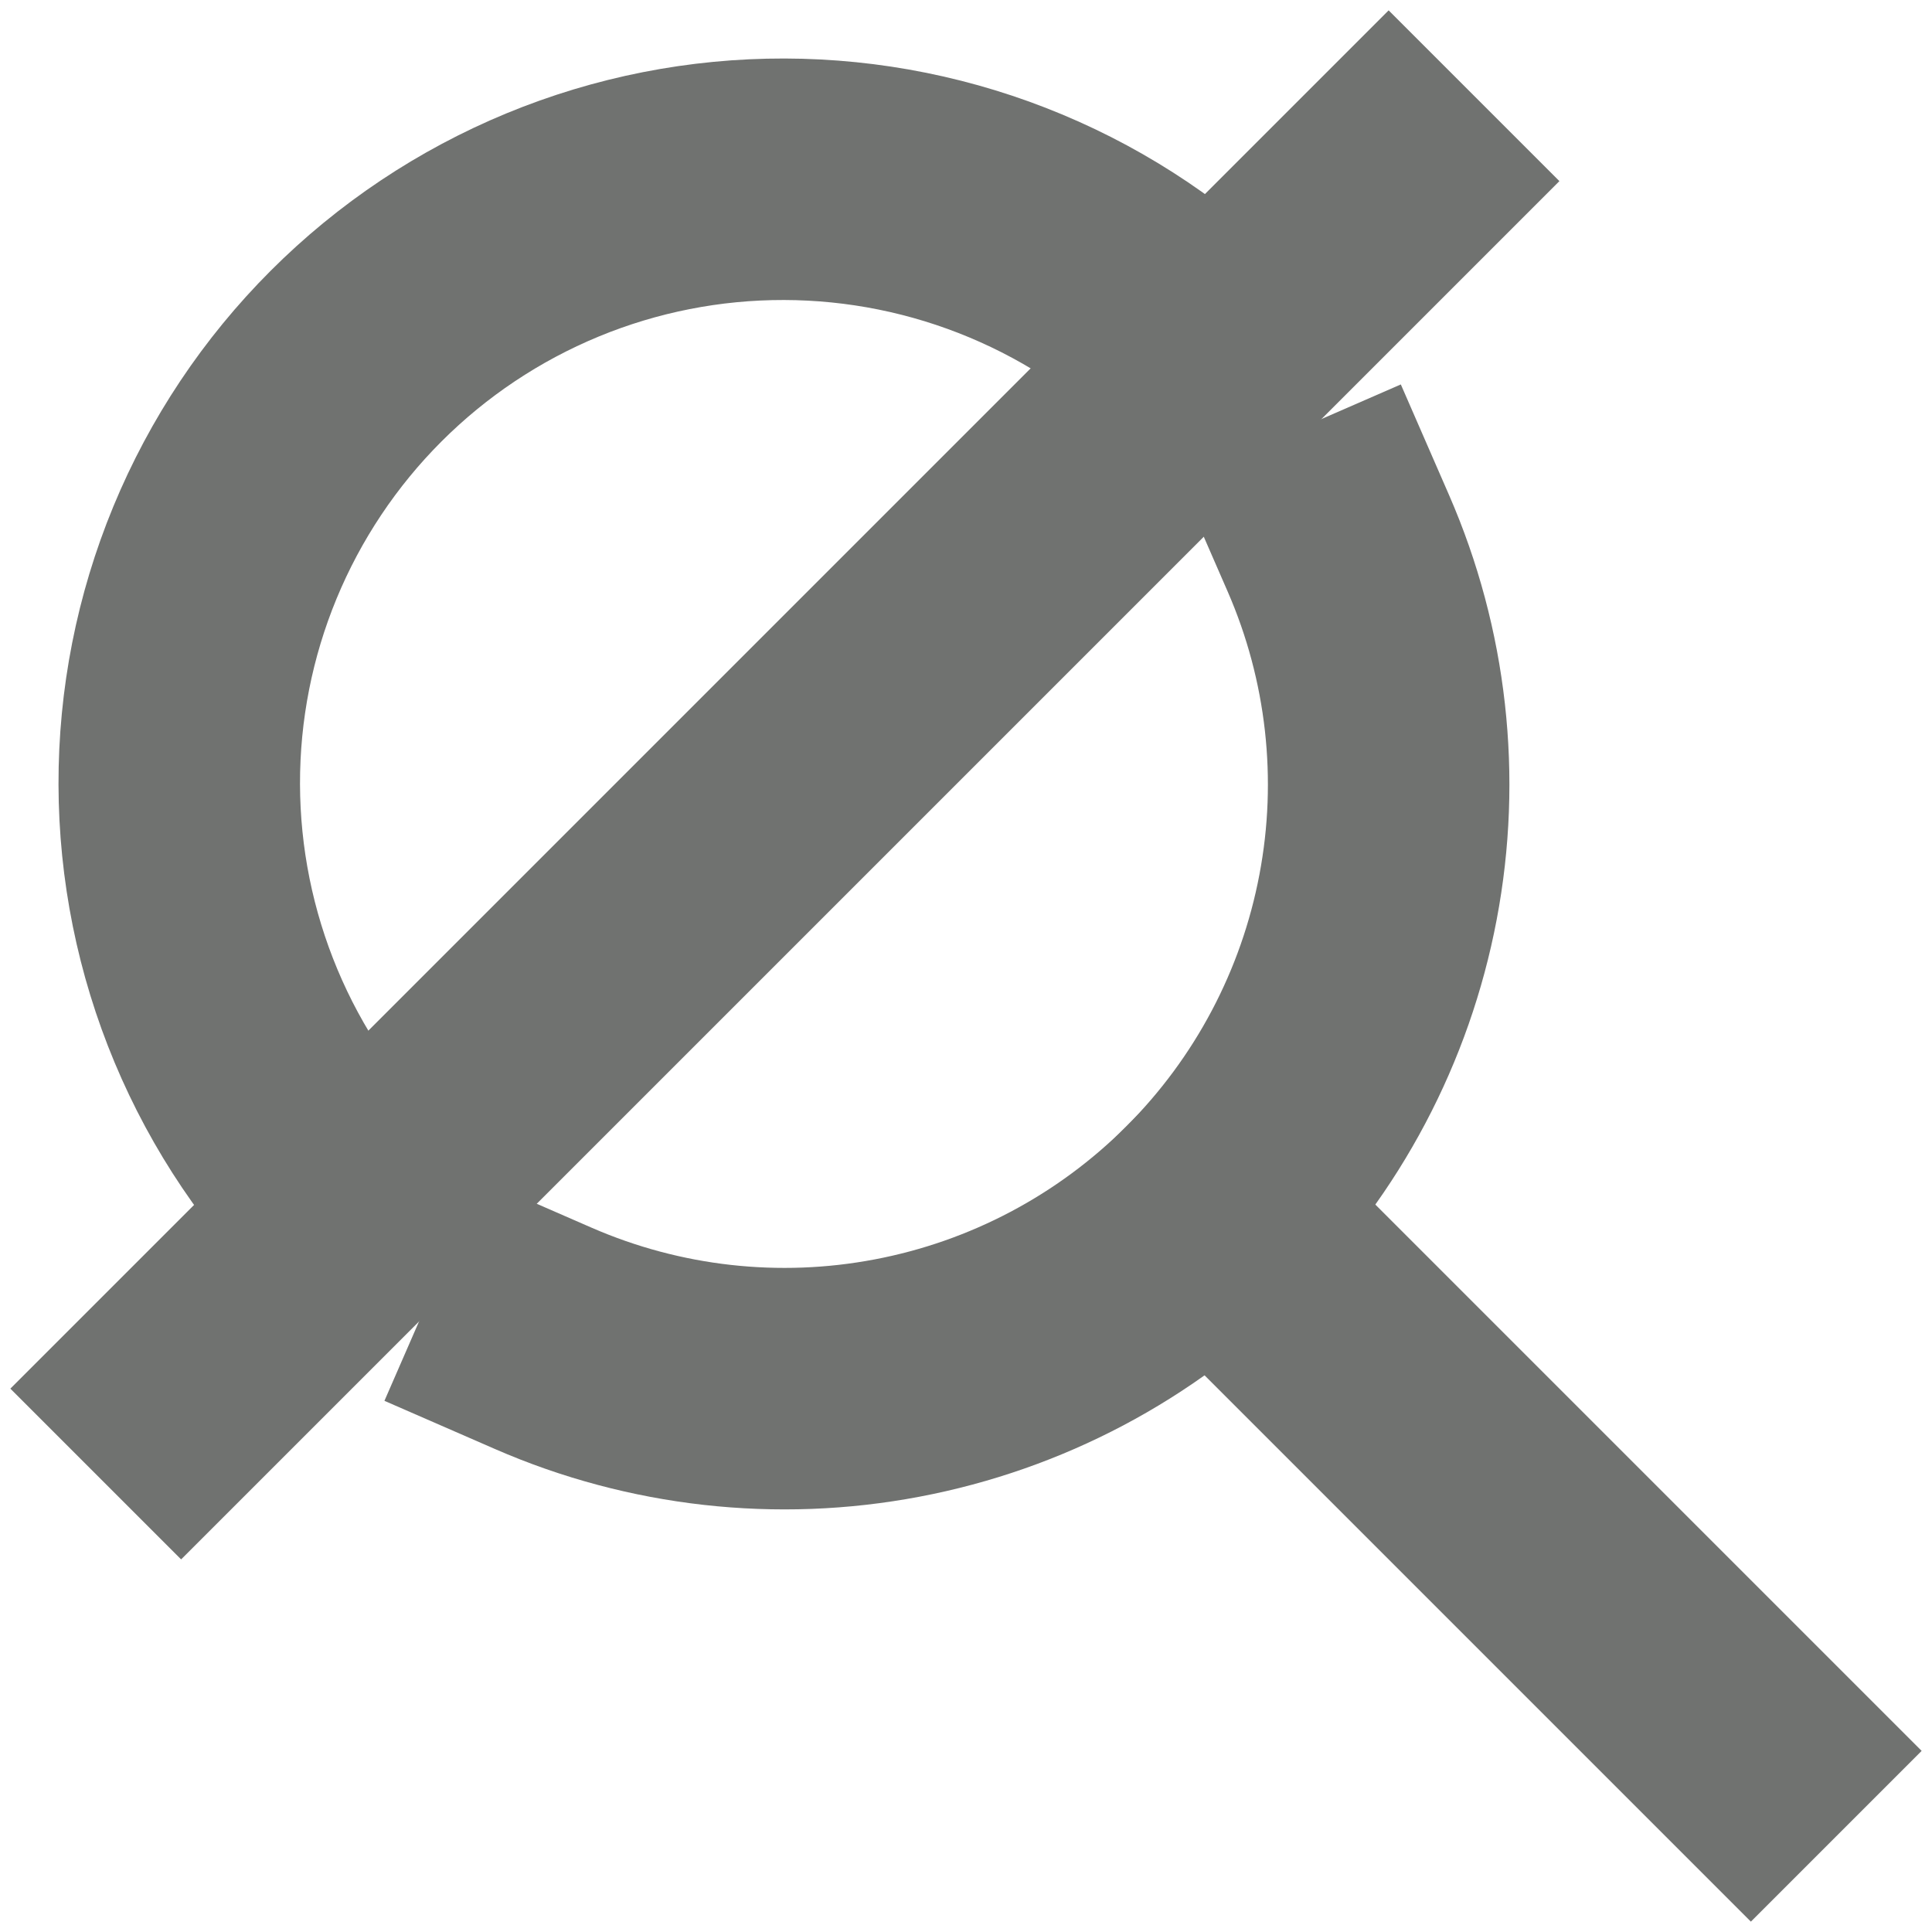 <svg width="32" height="32" viewBox="0 0 32 32" fill="none" xmlns="http://www.w3.org/2000/svg">
<path d="M5.929 20.071C4.994 19.144 4.251 18.041 3.743 16.826C3.235 15.611 2.972 14.308 2.969 12.991C2.966 11.674 3.223 10.37 3.726 9.152C4.229 7.935 4.967 6.829 5.898 5.898C6.829 4.967 7.935 4.229 9.152 3.726C10.37 3.223 11.674 2.966 12.991 2.969C14.308 2.972 15.611 3.235 16.826 3.743C18.041 4.251 19.144 4.994 20.071 5.929" stroke="#707270" stroke-width="4" stroke-miterlimit="10"/>
<path d="M22.168 9C22.971 10.842 23.2 12.884 22.825 14.858C22.451 16.833 21.491 18.649 20.07 20.07C18.649 21.491 16.833 22.451 14.858 22.825C12.884 23.2 10.842 22.971 9 22.168" stroke="#707270" stroke-width="4" stroke-miterlimit="10" stroke-linecap="square"/>
<path d="M29 29L20.071 20.071" stroke="#707270" stroke-width="4" stroke-miterlimit="10" stroke-linecap="square"/>
<path d="M3 23L23 3" stroke="#707270" stroke-width="4" stroke-miterlimit="10" stroke-linecap="square"/>
</svg>
